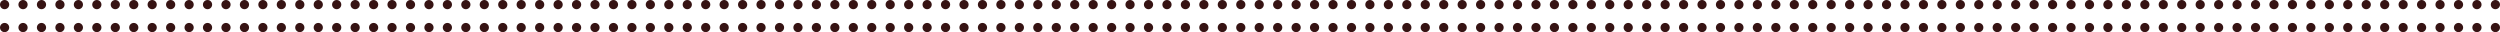 <?xml version="1.0" encoding="utf-8"?>
<!-- Generator: Adobe Illustrator 14.0.0, SVG Export Plug-In . SVG Version: 6.00 Build 43363)  -->
<!DOCTYPE svg PUBLIC "-//W3C//DTD SVG 1.1//EN" "http://www.w3.org/Graphics/SVG/1.1/DTD/svg11.dtd">
<svg version="1.1" id="Layer_1" xmlns="http://www.w3.org/2000/svg" xmlns:xlink="http://www.w3.org/1999/xlink" x="0px" y="0px"
	 width="542.94px" height="6.98px" viewBox="0 0 542.94 6.98" style="enable-background:new 0 0 542.94 6.98;" xml:space="preserve"
	>
<style type="text/css">
<![CDATA[
	.st0{fill:#361313; fill-opacity: 1; stroke-opacity: 1;}
]]>
</style>
<path class="st0" d="M540.94,1c0-0.55,0.449-1,1-1l0,0c0.55,0,1,0.45,1,1l0,0c0,0.55-0.45,1-1,1l0,0C541.39,2,540.94,1.55,540.94,1z
	 M536.93,1c0-0.55,0.45-1,1-1l0,0c0.551,0,1,0.45,1,1l0,0c0,0.55-0.449,1-1,1l0,0C537.38,2,536.93,1.55,536.93,1z M532.93,1
	c0-0.55,0.44-1,1-1l0,0c0.551,0,1,0.45,1,1l0,0c0,0.55-0.449,1-1,1l0,0C533.37,2,532.93,1.55,532.93,1z M528.92,1c0-0.55,0.45-1,1-1
	l0,0c0.55,0,1,0.45,1,1l0,0c0,0.55-0.45,1-1,1l0,0C529.37,2,528.92,1.55,528.92,1z M524.91,1c0-0.55,0.45-1,1-1l0,0
	c0.55,0,1,0.45,1,1l0,0c0,0.55-0.45,1-1,1l0,0C525.36,2,524.91,1.55,524.91,1z M520.91,1c0-0.55,0.439-1,0.99-1l0,0
	c0.56,0,1,0.45,1,1l0,0c0,0.55-0.44,1-1,1l0,0C521.35,2,520.91,1.55,520.91,1z M516.9,1c0-0.55,0.439-1,1-1l0,0c0.55,0,1,0.45,1,1
	l0,0c0,0.55-0.45,1-1,1l0,0C517.34,2,516.9,1.55,516.9,1z M512.89,1c0-0.55,0.45-1,1-1l0,0c0.551,0,1,0.45,1,1l0,0
	c0,0.55-0.449,1-1,1l0,0C513.34,2,512.89,1.55,512.89,1z M508.88,1c0-0.55,0.45-1,1-1l0,0c0.561,0,1,0.45,1,1l0,0
	c0,0.55-0.439,1-1,1l0,0C509.33,2,508.88,1.55,508.88,1z M504.88,1c0-0.55,0.44-1,1-1l0,0c0.55,0,1,0.45,1,1l0,0c0,0.55-0.45,1-1,1
	l0,0C505.32,2,504.88,1.55,504.88,1z M500.87,1c0-0.55,0.45-1,1-1l0,0c0.55,0,1,0.45,1,1l0,0c0,0.55-0.45,1-1,1l0,0
	C501.32,2,500.87,1.55,500.87,1z M496.86,1c0-0.55,0.449-1,1-1l0,0c0.56,0,1,0.45,1,1l0,0c0,0.55-0.44,1-1,1l0,0
	C497.31,2,496.86,1.55,496.86,1z M492.85,1c0-0.55,0.45-1,1.011-1l0,0c0.55,0,1,0.45,1,1l0,0c0,0.55-0.45,1-1,1l0,0
	C493.3,2,492.85,1.55,492.85,1z M488.85,1c0-0.55,0.45-1,1-1l0,0c0.551,0,1,0.45,1,1l0,0c0,0.55-0.449,1-1,1l0,0
	C489.3,2,488.85,1.55,488.85,1z M484.84,1c0-0.55,0.45-1,1-1l0,0c0.55,0,1,0.45,1,1l0,0c0,0.55-0.45,1-1,1l0,0
	C485.29,2,484.84,1.55,484.84,1z M480.84,1c0-0.55,0.44-1,1-1l0,0c0.55,0,0.99,0.45,0.99,1l0,0c0,0.55-0.44,1-0.99,1l0,0
	C481.28,2,480.84,1.55,480.84,1z M476.83,1c0-0.55,0.44-1,1-1l0,0c0.55,0,1,0.45,1,1l0,0c0,0.55-0.45,1-1,1l0,0
	C477.271,2,476.83,1.55,476.83,1z M472.82,1c0-0.55,0.45-1,1-1l0,0c0.55,0,1,0.45,1,1l0,0c0,0.55-0.45,1-1,1l0,0
	C473.271,2,472.82,1.55,472.82,1z M468.81,1c0-0.55,0.45-1,1-1l0,0c0.561,0,1,0.45,1,1l0,0c0,0.55-0.439,1-1,1l0,0
	C469.26,2,468.81,1.55,468.81,1z M464.81,1c0-0.55,0.44-1,1-1l0,0c0.551,0,1,0.45,1,1l0,0c0,0.55-0.449,1-1,1l0,0
	C465.25,2,464.81,1.55,464.81,1z M460.8,1c0-0.55,0.45-1,1-1l0,0c0.55,0,1,0.45,1,1l0,0c0,0.55-0.45,1-1,1l0,0
	C461.25,2,460.8,1.55,460.8,1z M456.79,1c0-0.55,0.45-1,1-1l0,0c0.56,0,1,0.45,1,1l0,0c0,0.55-0.44,1-1,1l0,0
	C457.24,2,456.79,1.55,456.79,1z M452.79,1c0-0.55,0.44-1,1-1l0,0c0.55,0,1,0.45,1,1l0,0c0,0.55-0.45,1-1,1l0,0
	C453.23,2,452.79,1.55,452.79,1z M448.78,1c0-0.55,0.45-1,1-1l0,0c0.55,0,1,0.45,1,1l0,0c0,0.55-0.45,1-1,1l0,0
	C449.23,2,448.78,1.55,448.78,1z M444.771,1c0-0.55,0.449-1,1-1l0,0c0.55,0,1,0.45,1,1l0,0c0,0.55-0.45,1-1,1l0,0
	C445.22,2,444.771,1.55,444.771,1z M440.76,1c0-0.55,0.45-1,1-1l0,0c0.561,0,1.011,0.45,1.011,1l0,0c0,0.55-0.45,1-1.011,1l0,0
	C441.21,2,440.76,1.55,440.76,1z M436.76,1c0-0.55,0.45-1,1-1l0,0c0.55,0,1,0.45,1,1l0,0c0,0.55-0.45,1-1,1l0,0
	C437.21,2,436.76,1.55,436.76,1z M432.75,1c0-0.55,0.45-1,1-1l0,0c0.55,0,1,0.45,1,1l0,0c0,0.55-0.45,1-1,1l0,0
	C433.2,2,432.75,1.55,432.75,1z M428.74,1c0-0.55,0.45-1,1-1l0,0c0.56,0,1,0.45,1,1l0,0c0,0.55-0.44,1-1,1l0,0
	C429.19,2,428.74,1.55,428.74,1z M424.74,1c0-0.55,0.439-1,1-1l0,0c0.55,0,1,0.45,1,1l0,0c0,0.55-0.45,1-1,1l0,0
	C425.18,2,424.74,1.55,424.74,1z M420.73,1c0-0.55,0.449-1,1-1l0,0c0.55,0,1,0.45,1,1l0,0c0,0.55-0.45,1-1,1l0,0
	C421.18,2,420.73,1.55,420.73,1z M416.72,1c0-0.55,0.45-1,1-1l0,0c0.561,0,1,0.45,1,1l0,0c0,0.55-0.439,1-1,1l0,0
	C417.17,2,416.72,1.55,416.72,1z M412.72,1c0-0.55,0.44-1,1-1l0,0c0.551,0,1,0.45,1,1l0,0c0,0.55-0.449,1-1,1l0,0
	C413.16,2,412.72,1.55,412.72,1z M408.71,1c0-0.55,0.45-1,1-1l0,0c0.55,0,1,0.45,1,1l0,0c0,0.55-0.45,1-1,1l0,0
	C409.16,2,408.71,1.55,408.71,1z M404.7,1c0-0.55,0.45-1,1-1l0,0c0.55,0,1,0.45,1,1l0,0c0,0.55-0.45,1-1,1l0,0
	C405.15,2,404.7,1.55,404.7,1z M400.69,1c0-0.55,0.449-1,1.01-1l0,0c0.55,0,1,0.45,1,1l0,0c0,0.55-0.45,1-1,1l0,0
	C401.14,2,400.69,1.55,400.69,1z M396.69,1c0-0.55,0.449-1,1-1l0,0c0.55,0,1,0.45,1,1l0,0c0,0.55-0.45,1-1,1l0,0
	C397.14,2,396.69,1.55,396.69,1z M392.68,1c0-0.55,0.45-1,1-1l0,0c0.551,0,1,0.45,1,1l0,0c0,0.55-0.449,1-1,1l0,0
	C393.13,2,392.68,1.55,392.68,1z M388.68,1c0-0.55,0.44-1,1-1l0,0c0.551,0,1,0.45,1,1l0,0c0,0.55-0.449,1-1,1l0,0
	C389.12,2,388.68,1.55,388.68,1z M384.67,1c0-0.55,0.44-1,1-1l0,0c0.55,0,1,0.45,1,1l0,0c0,0.55-0.45,1-1,1l0,0
	C385.11,2,384.67,1.55,384.67,1z M380.66,1c0-0.55,0.45-1,1-1l0,0c0.55,0,1,0.45,1,1l0,0c0,0.55-0.45,1-1,1l0,0
	C381.11,2,380.66,1.55,380.66,1z M376.65,1c0-0.55,0.449-1,1-1l0,0c0.56,0,1,0.45,1,1l0,0c0,0.55-0.44,1-1,1l0,0
	C377.1,2,376.65,1.55,376.65,1z M372.65,1c0-0.55,0.439-1,1-1l0,0c0.55,0,1,0.45,1,1l0,0c0,0.55-0.45,1-1,1l0,0
	C373.09,2,372.65,1.55,372.65,1z M368.64,1c0-0.55,0.45-1,1-1l0,0c0.551,0,1,0.45,1,1l0,0c0,0.55-0.449,1-1,1l0,0
	C369.09,2,368.64,1.55,368.64,1z M364.63,1c0-0.55,0.45-1,1-1l0,0c0.55,0,1,0.45,1,1l0,0c0,0.55-0.45,1-1,1l0,0
	C365.08,2,364.63,1.55,364.63,1z M360.63,1c0-0.55,0.44-1,1-1l0,0c0.55,0,1,0.45,1,1l0,0c0,0.55-0.45,1-1,1l0,0
	C361.07,2,360.63,1.55,360.63,1z M356.62,1c0-0.55,0.45-1,1-1l0,0c0.55,0,1,0.45,1,1l0,0c0,0.55-0.45,1-1,1l0,0
	C357.07,2,356.62,1.55,356.62,1z M352.61,1c0-0.55,0.449-1,1-1l0,0c0.55,0,1,0.45,1,1l0,0c0,0.55-0.45,1-1,1l0,0
	C353.06,2,352.61,1.55,352.61,1z M348.6,1c0-0.55,0.45-1,1-1l0,0c0.561,0,1,0.45,1,1l0,0c0,0.55-0.439,1-1,1l0,0
	C349.05,2,348.6,1.55,348.6,1z M344.6,1c0-0.55,0.44-1,1-1l0,0c0.551,0,1,0.45,1,1l0,0c0,0.55-0.449,1-1,1l0,0
	C345.04,2,344.6,1.55,344.6,1z M340.59,1c0-0.55,0.45-1,1-1l0,0c0.55,0,1,0.45,1,1l0,0c0,0.55-0.45,1-1,1l0,0
	C341.04,2,340.59,1.55,340.59,1z M336.58,1c0-0.55,0.45-1,1-1l0,0c0.56,0,1,0.45,1,1l0,0c0,0.55-0.44,1-1,1l0,0
	C337.03,2,336.58,1.55,336.58,1z M332.58,1c0-0.55,0.44-1,1-1l0,0c0.55,0,1,0.45,1,1l0,0c0,0.55-0.45,1-1,1l0,0
	C333.021,2,332.58,1.55,332.58,1z M328.57,1c0-0.55,0.45-1,1-1l0,0c0.55,0,1,0.45,1,1l0,0c0,0.55-0.45,1-1,1l0,0
	C329.021,2,328.57,1.55,328.57,1z M324.56,1c0-0.55,0.45-1,1-1l0,0c0.561,0,1,0.45,1,1l0,0c0,0.55-0.439,1-1,1l0,0
	C325.01,2,324.56,1.55,324.56,1z M320.55,1c0-0.55,0.45-1,1-1l0,0c0.561,0,1,0.45,1,1l0,0c0,0.55-0.439,1-1,1l0,0
	C321,2,320.55,1.55,320.55,1z M316.55,1c0-0.55,0.45-1,1-1l0,0c0.55,0,1,0.45,1,1l0,0c0,0.55-0.45,1-1,1l0,0
	C317,2,316.55,1.55,316.55,1z M312.54,1c0-0.55,0.45-1,1-1l0,0c0.55,0,1,0.45,1,1l0,0c0,0.55-0.45,1-1,1l0,0
	C312.99,2,312.54,1.55,312.54,1z M308.53,1c0-0.55,0.45-1,1-1l0,0c0.56,0,1.01,0.45,1.01,1l0,0c0,0.55-0.45,1-1.01,1l0,0
	C308.98,2,308.53,1.55,308.53,1z M304.53,1c0-0.55,0.439-1,1-1l0,0c0.55,0,1,0.45,1,1l0,0c0,0.55-0.45,1-1,1l0,0
	C304.97,2,304.53,1.55,304.53,1z M300.521,1c0-0.55,0.449-1,1-1l0,0c0.55,0,1,0.45,1,1l0,0c0,0.55-0.45,1-1,1l0,0
	C300.97,2,300.521,1.55,300.521,1z M296.51,1c0-0.55,0.45-1,1-1l0,0c0.561,0,1,0.45,1,1l0,0c0,0.55-0.439,1-1,1l0,0
	C296.96,2,296.51,1.55,296.51,1z M292.51,1c0-0.55,0.44-1,1-1l0,0c0.55,0,1,0.45,1,1l0,0c0,0.55-0.45,1-1,1l0,0
	C292.95,2,292.51,1.55,292.51,1z M288.5,1c0-0.55,0.45-1,1-1l0,0c0.55,0,1,0.45,1,1l0,0c0,0.55-0.45,1-1,1l0,0
	C288.95,2,288.5,1.55,288.5,1z M284.49,1c0-0.55,0.45-1,1-1l0,0c0.56,0,1,0.45,1,1l0,0c0,0.55-0.44,1-1,1l0,0
	C284.94,2,284.49,1.55,284.49,1z M280.49,1c0-0.55,0.439-1,1-1l0,0c0.55,0,1,0.45,1,1l0,0c0,0.55-0.45,1-1,1l0,0
	C280.93,2,280.49,1.55,280.49,1z M276.48,1c0-0.55,0.449-1,1-1l0,0c0.55,0,1,0.45,1,1l0,0c0,0.55-0.45,1-1,1l0,0
	C276.93,2,276.48,1.55,276.48,1z M272.47,1c0-0.55,0.45-1,1-1l0,0c0.551,0,1,0.45,1,1l0,0c0,0.55-0.449,1-1,1l0,0
	C272.92,2,272.47,1.55,272.47,1z M268.47,1c0-0.55,0.44-1,1-1l0,0c0.55,0,1,0.45,1,1l0,0c0,0.55-0.45,1-1,1l0,0
	C268.91,2,268.47,1.55,268.47,1z M264.46,1c0-0.55,0.45-1,1-1l0,0c0.55,0,1,0.45,1,1l0,0c0,0.55-0.45,1-1,1l0,0
	C264.91,2,264.46,1.55,264.46,1z M260.45,1c0-0.55,0.45-1,1-1l0,0c0.55,0,1,0.45,1,1l0,0c0,0.55-0.45,1-1,1l0,0
	C260.9,2,260.45,1.55,260.45,1z M256.44,1c0-0.55,0.45-1,1.01-1l0,0c0.55,0,1,0.45,1,1l0,0c0,0.55-0.45,1-1,1l0,0
	C256.89,2,256.44,1.55,256.44,1z M252.44,1c0-0.55,0.44-1,1-1l0,0c0.55,0,1,0.45,1,1l0,0c0,0.55-0.45,1-1,1l0,0
	C252.88,2,252.44,1.55,252.44,1z M248.43,1c0-0.55,0.45-1,1-1l0,0c0.55,0,1,0.45,1,1l0,0c0,0.55-0.45,1-1,1l0,0
	C248.88,2,248.43,1.55,248.43,1z M244.42,1c0-0.55,0.45-1,1-1l0,0c0.56,0,1,0.45,1,1l0,0c0,0.55-0.44,1-1,1l0,0
	C244.87,2,244.42,1.55,244.42,1z M240.42,1c0-0.55,0.44-1,1-1l0,0c0.55,0,1,0.45,1,1l0,0c0,0.55-0.45,1-1,1l0,0
	C240.86,2,240.42,1.55,240.42,1z M236.41,1c0-0.55,0.45-1,1-1l0,0c0.55,0,1,0.45,1,1l0,0c0,0.55-0.45,1-1,1l0,0
	C236.86,2,236.41,1.55,236.41,1z M232.4,1c0-0.55,0.45-1,1-1l0,0c0.56,0,1,0.45,1,1l0,0c0,0.55-0.44,1-1,1l0,0
	C232.85,2,232.4,1.55,232.4,1z M228.4,1c0-0.55,0.44-1,1-1l0,0c0.55,0,1,0.45,1,1l0,0c0,0.55-0.45,1-1,1l0,0
	C228.84,2,228.4,1.55,228.4,1z M224.39,1c0-0.55,0.45-1,1-1l0,0c0.55,0,1,0.45,1,1l0,0c0,0.55-0.45,1-1,1l0,0
	C224.84,2,224.39,1.55,224.39,1z M220.38,1c0-0.55,0.45-1,1-1l0,0c0.55,0,1,0.45,1,1l0,0c0,0.55-0.45,1-1,1l0,0
	C220.83,2,220.38,1.55,220.38,1z M216.37,1c0-0.55,0.45-1,1-1l0,0c0.56,0,1.01,0.45,1.01,1l0,0c0,0.55-0.45,1-1.01,1l0,0
	C216.82,2,216.37,1.55,216.37,1z M212.37,1c0-0.55,0.44-1,1-1l0,0c0.55,0,1,0.45,1,1l0,0c0,0.55-0.45,1-1,1l0,0
	C212.81,2,212.37,1.55,212.37,1z M208.36,1c0-0.55,0.45-1,1-1l0,0c0.55,0,1,0.45,1,1l0,0c0,0.55-0.45,1-1,1l0,0
	C208.81,2,208.36,1.55,208.36,1z M204.35,1c0-0.55,0.45-1,1-1l0,0c0.56,0,1,0.45,1,1l0,0c0,0.55-0.44,1-1,1l0,0
	C204.8,2,204.35,1.55,204.35,1z M200.35,1c0-0.55,0.44-1,1-1l0,0c0.55,0,1,0.45,1,1l0,0c0,0.55-0.45,1-1,1l0,0
	C200.79,2,200.35,1.55,200.35,1z M196.34,1c0-0.55,0.45-1,1-1l0,0c0.55,0,1,0.45,1,1l0,0c0,0.55-0.45,1-1,1l0,0
	C196.79,2,196.34,1.55,196.34,1z M192.33,1c0-0.55,0.45-1,1-1l0,0c0.56,0,1,0.45,1,1l0,0c0,0.55-0.44,1-1,1l0,0
	C192.78,2,192.33,1.55,192.33,1z M188.33,1c0-0.55,0.44-1,1-1l0,0c0.55,0,0.99,0.45,0.99,1l0,0c0,0.55-0.44,1-0.99,1l0,0
	C188.77,2,188.33,1.55,188.33,1z M184.32,1c0-0.55,0.45-1,1-1l0,0c0.55,0,1,0.45,1,1l0,0c0,0.55-0.45,1-1,1l0,0
	C184.77,2,184.32,1.55,184.32,1z M180.31,1c0-0.55,0.45-1,1-1l0,0c0.56,0,1,0.45,1,1l0,0c0,0.55-0.44,1-1,1l0,0
	C180.76,2,180.31,1.55,180.31,1z M176.3,1c0-0.55,0.45-1,1-1l0,0c0.56,0,1,0.45,1,1l0,0c0,0.55-0.44,1-1,1l0,0
	C176.75,2,176.3,1.55,176.3,1z M172.3,1c0-0.55,0.44-1,1-1l0,0c0.55,0,1,0.45,1,1l0,0c0,0.55-0.45,1-1,1l0,0
	C172.74,2,172.3,1.55,172.3,1z M168.29,1c0-0.55,0.45-1,1-1l0,0c0.55,0,1,0.45,1,1l0,0c0,0.55-0.45,1-1,1l0,0
	C168.74,2,168.29,1.55,168.29,1z M164.28,1c0-0.55,0.45-1,1-1l0,0c0.56,0,1,0.45,1,1l0,0c0,0.55-0.44,1-1,1l0,0
	C164.73,2,164.28,1.55,164.28,1z M160.28,1c0-0.55,0.44-1,1-1l0,0c0.55,0,1,0.45,1,1l0,0c0,0.55-0.45,1-1,1l0,0
	C160.72,2,160.28,1.55,160.28,1z M156.27,1c0-0.55,0.45-1,1-1l0,0c0.55,0,1,0.45,1,1l0,0c0,0.55-0.45,1-1,1l0,0
	C156.72,2,156.27,1.55,156.27,1z M152.26,1c0-0.55,0.45-1,1-1l0,0c0.55,0,1,0.45,1,1l0,0c0,0.55-0.45,1-1,1l0,0
	C152.71,2,152.26,1.55,152.26,1z M148.26,1c0-0.55,0.44-1,1-1l0,0c0.55,0,1,0.45,1,1l0,0c0,0.55-0.45,1-1,1l0,0
	C148.7,2,148.26,1.55,148.26,1z M144.25,1c0-0.55,0.45-1,1-1l0,0c0.55,0,1,0.45,1,1l0,0c0,0.55-0.45,1-1,1l0,0
	C144.7,2,144.25,1.55,144.25,1z M140.24,1c0-0.55,0.45-1,1-1l0,0c0.55,0,1,0.45,1,1l0,0c0,0.55-0.45,1-1,1l0,0
	C140.69,2,140.24,1.55,140.24,1z M136.24,1c0-0.55,0.44-1,0.99-1l0,0c0.56,0,1.01,0.45,1.01,1l0,0c0,0.55-0.45,1-1.01,1l0,0
	C136.68,2,136.24,1.55,136.24,1z M132.23,1c0-0.55,0.44-1,1-1l0,0c0.55,0,1,0.45,1,1l0,0c0,0.55-0.45,1-1,1l0,0
	C132.67,2,132.23,1.55,132.23,1z M128.22,1c0-0.55,0.45-1,1-1l0,0c0.55,0,1,0.45,1,1l0,0c0,0.55-0.45,1-1,1l0,0
	C128.67,2,128.22,1.55,128.22,1z M124.21,1c0-0.55,0.45-1,1-1l0,0c0.56,0,1.01,0.45,1.01,1l0,0c0,0.55-0.45,1-1.01,1l0,0
	C124.66,2,124.21,1.55,124.21,1z M120.21,1c0-0.55,0.44-1,1-1l0,0c0.55,0,1,0.45,1,1l0,0c0,0.55-0.45,1-1,1l0,0
	C120.65,2,120.21,1.55,120.21,1z M116.2,1c0-0.55,0.45-1,1-1l0,0c0.55,0,1,0.45,1,1l0,0c0,0.55-0.45,1-1,1l0,0
	C116.65,2,116.2,1.55,116.2,1z M112.19,1c0-0.55,0.45-1,1-1l0,0c0.55,0,1,0.45,1,1l0,0c0,0.55-0.45,1-1,1l0,0
	C112.64,2,112.19,1.55,112.19,1z M108.19,1c0-0.55,0.44-1,1-1l0,0c0.55,0,1,0.45,1,1l0,0c0,0.55-0.45,1-1,1l0,0
	C108.63,2,108.19,1.55,108.19,1z M104.18,1c0-0.55,0.45-1,1-1l0,0c0.55,0,1,0.45,1,1l0,0c0,0.55-0.45,1-1,1l0,0
	C104.63,2,104.18,1.55,104.18,1z M100.17,1c0-0.55,0.45-1,1-1l0,0c0.55,0,1,0.45,1,1l0,0c0,0.55-0.45,1-1,1l0,0
	C100.62,2,100.17,1.55,100.17,1z M96.16,1c0-0.55,0.45-1,1-1l0,0c0.56,0,1,0.45,1,1l0,0c0,0.55-0.44,1-1,1l0,0
	C96.61,2,96.16,1.55,96.16,1z M92.16,1c0-0.55,0.45-1,1-1l0,0c0.55,0,1,0.45,1,1l0,0c0,0.55-0.45,1-1,1l0,0
	C92.61,2,92.16,1.55,92.16,1z M88.15,1c0-0.55,0.45-1,1-1l0,0c0.55,0,1,0.45,1,1l0,0c0,0.55-0.45,1-1,1l0,0
	C88.6,2,88.15,1.55,88.15,1z M84.14,1c0-0.55,0.45-1,1-1l0,0c0.56,0,1,0.45,1,1l0,0c0,0.55-0.44,1-1,1l0,0
	C84.59,2,84.14,1.55,84.14,1z M80.14,1c0-0.55,0.44-1,1-1l0,0c0.55,0,1,0.45,1,1l0,0c0,0.55-0.45,1-1,1l0,0
	C80.58,2,80.14,1.55,80.14,1z M76.13,1c0-0.55,0.45-1,1-1l0,0c0.55,0,1,0.45,1,1l0,0c0,0.55-0.45,1-1,1l0,0
	C76.58,2,76.13,1.55,76.13,1z M72.12,1c0-0.55,0.45-1,1-1l0,0c0.56,0,1,0.45,1,1l0,0c0,0.55-0.44,1-1,1l0,0
	C72.57,2,72.12,1.55,72.12,1z M68.12,1c0-0.55,0.44-1,1-1l0,0c0.55,0,1,0.45,1,1l0,0c0,0.55-0.45,1-1,1l0,0
	C68.56,2,68.12,1.55,68.12,1z M64.11,1c0-0.55,0.45-1,1-1l0,0c0.55,0,1,0.45,1,1l0,0c0,0.55-0.45,1-1,1l0,0
	C64.56,2,64.11,1.55,64.11,1z M60.1,1c0-0.55,0.45-1,1-1l0,0c0.55,0,1,0.45,1,1l0,0c0,0.55-0.45,1-1,1l0,0C60.55,2,60.1,1.55,60.1,1
	z M56.1,1c0-0.55,0.44-1,0.99-1l0,0c0.56,0,1,0.45,1,1l0,0c0,0.55-0.44,1-1,1l0,0C56.54,2,56.1,1.55,56.1,1z M52.09,1
	c0-0.55,0.45-1,1-1l0,0c0.55,0,1,0.45,1,1l0,0c0,0.55-0.45,1-1,1l0,0C52.54,2,52.09,1.55,52.09,1z M48.08,1c0-0.55,0.45-1,1-1l0,0
	c0.55,0,1,0.45,1,1l0,0c0,0.55-0.45,1-1,1l0,0C48.53,2,48.08,1.55,48.08,1z M44.07,1c0-0.55,0.45-1,1-1l0,0c0.56,0,1,0.45,1,1l0,0
	c0,0.55-0.44,1-1,1l0,0C44.52,2,44.07,1.55,44.07,1z M40.07,1c0-0.55,0.44-1,1-1l0,0c0.55,0,1,0.45,1,1l0,0c0,0.55-0.45,1-1,1l0,0
	C40.51,2,40.07,1.55,40.07,1z M36.06,1c0-0.55,0.45-1,1-1l0,0c0.55,0,1,0.45,1,1l0,0c0,0.55-0.45,1-1,1l0,0
	C36.51,2,36.06,1.55,36.06,1z M32.05,1c0-0.55,0.45-1,1-1l0,0c0.55,0,1,0.45,1,1l0,0c0,0.55-0.45,1-1,1l0,0
	C32.5,2,32.05,1.55,32.05,1z M28.05,1c0-0.55,0.44-1,1-1l0,0c0.55,0,1,0.45,1,1l0,0c0,0.55-0.45,1-1,1l0,0
	C28.49,2,28.05,1.55,28.05,1z M24.04,1c0-0.55,0.45-1,1-1l0,0c0.55,0,1,0.45,1,1l0,0c0,0.55-0.45,1-1,1l0,0
	C24.49,2,24.04,1.55,24.04,1z M20.03,1c0-0.55,0.45-1,1-1l0,0c0.55,0,1,0.45,1,1l0,0c0,0.55-0.45,1-1,1l0,0
	C20.48,2,20.03,1.55,20.03,1z M16.03,1c0-0.55,0.44-1,1-1l0,0c0.55,0,0.99,0.45,0.99,1l0,0c0,0.55-0.44,1-0.99,1l0,0
	C16.47,2,16.03,1.55,16.03,1z M12.02,1c0-0.55,0.45-1,1-1l0,0c0.55,0,1,0.45,1,1l0,0c0,0.55-0.45,1-1,1l0,0
	C12.47,2,12.02,1.55,12.02,1z M8.01,1c0-0.55,0.45-1,1-1l0,0c0.55,0,1,0.45,1,1l0,0c0,0.55-0.45,1-1,1l0,0C8.46,2,8.01,1.55,8.01,1z
	 M4,1c0-0.55,0.45-1,1-1l0,0c0.56,0,1,0.45,1,1l0,0c0,0.55-0.44,1-1,1l0,0C4.45,2,4,1.55,4,1z M0,1c0-0.55,0.44-1,1-1l0,0
	c0.55,0,1,0.45,1,1l0,0c0,0.55-0.45,1-1,1l0,0C0.44,2,0,1.55,0,1z"/>
<path class="st0" d="M540.94,5.98c0-0.551,0.449-1,1-1l0,0c0.55,0,1,0.449,1,1l0,0c0,0.55-0.45,1-1,1l0,0
	C541.39,6.98,540.94,6.53,540.94,5.98z M536.93,5.98c0-0.551,0.45-1,1-1l0,0c0.551,0,1,0.449,1,1l0,0c0,0.55-0.449,1-1,1l0,0
	C537.38,6.98,536.93,6.53,536.93,5.98z M532.93,5.98c0-0.551,0.44-1,1-1l0,0c0.551,0,1,0.449,1,1l0,0c0,0.55-0.449,1-1,1l0,0
	C533.37,6.98,532.93,6.53,532.93,5.98z M528.92,5.98c0-0.551,0.45-1,1-1l0,0c0.55,0,1,0.449,1,1l0,0c0,0.55-0.45,1-1,1l0,0
	C529.37,6.98,528.92,6.53,528.92,5.98z M524.91,5.98c0-0.551,0.45-1,1-1l0,0c0.55,0,1,0.449,1,1l0,0c0,0.55-0.45,1-1,1l0,0
	C525.36,6.98,524.91,6.53,524.91,5.98z M520.91,5.98c0-0.551,0.439-1,0.99-1l0,0c0.56,0,1,0.449,1,1l0,0c0,0.55-0.44,1-1,1l0,0
	C521.35,6.98,520.91,6.53,520.91,5.98z M516.9,5.98c0-0.551,0.439-1,1-1l0,0c0.55,0,1,0.449,1,1l0,0c0,0.55-0.45,1-1,1l0,0
	C517.34,6.98,516.9,6.53,516.9,5.98z M512.89,5.98c0-0.551,0.45-1,1-1l0,0c0.551,0,1,0.449,1,1l0,0c0,0.55-0.449,1-1,1l0,0
	C513.34,6.98,512.89,6.53,512.89,5.98z M508.88,5.98c0-0.551,0.45-1,1-1l0,0c0.561,0,1,0.449,1,1l0,0c0,0.55-0.439,1-1,1l0,0
	C509.33,6.98,508.88,6.53,508.88,5.98z M504.88,5.98c0-0.551,0.44-1,1-1l0,0c0.55,0,1,0.449,1,1l0,0c0,0.55-0.45,1-1,1l0,0
	C505.32,6.98,504.88,6.53,504.88,5.98z M500.87,5.98c0-0.551,0.45-1,1-1l0,0c0.55,0,1,0.449,1,1l0,0c0,0.55-0.45,1-1,1l0,0
	C501.32,6.98,500.87,6.53,500.87,5.98z M496.86,5.98c0-0.551,0.449-1,1-1l0,0c0.56,0,1,0.449,1,1l0,0c0,0.55-0.44,1-1,1l0,0
	C497.31,6.98,496.86,6.53,496.86,5.98z M492.85,5.98c0-0.551,0.45-1,1.011-1l0,0c0.55,0,1,0.449,1,1l0,0c0,0.55-0.45,1-1,1l0,0
	C493.3,6.98,492.85,6.53,492.85,5.98z M488.85,5.98c0-0.551,0.45-1,1-1l0,0c0.551,0,1,0.449,1,1l0,0c0,0.55-0.449,1-1,1l0,0
	C489.3,6.98,488.85,6.53,488.85,5.98z M484.84,5.98c0-0.551,0.45-1,1-1l0,0c0.55,0,1,0.449,1,1l0,0c0,0.55-0.45,1-1,1l0,0
	C485.29,6.98,484.84,6.53,484.84,5.98z M480.84,5.98c0-0.551,0.44-1,1-1l0,0c0.55,0,0.99,0.449,0.99,1l0,0c0,0.55-0.44,1-0.99,1l0,0
	C481.28,6.98,480.84,6.53,480.84,5.98z M476.83,5.98c0-0.551,0.44-1,1-1l0,0c0.55,0,1,0.449,1,1l0,0c0,0.55-0.45,1-1,1l0,0
	C477.271,6.98,476.83,6.53,476.83,5.98z M472.82,5.98c0-0.551,0.45-1,1-1l0,0c0.55,0,1,0.449,1,1l0,0c0,0.55-0.45,1-1,1l0,0
	C473.271,6.98,472.82,6.53,472.82,5.98z M468.81,5.98c0-0.551,0.45-1,1-1l0,0c0.561,0,1,0.449,1,1l0,0c0,0.55-0.439,1-1,1l0,0
	C469.26,6.98,468.81,6.53,468.81,5.98z M464.81,5.98c0-0.551,0.44-1,1-1l0,0c0.551,0,1,0.449,1,1l0,0c0,0.55-0.449,1-1,1l0,0
	C465.25,6.98,464.81,6.53,464.81,5.98z M460.8,5.98c0-0.551,0.45-1,1-1l0,0c0.55,0,1,0.449,1,1l0,0c0,0.55-0.45,1-1,1l0,0
	C461.25,6.98,460.8,6.53,460.8,5.98z M456.79,5.98c0-0.551,0.45-1,1-1l0,0c0.56,0,1,0.449,1,1l0,0c0,0.55-0.44,1-1,1l0,0
	C457.24,6.98,456.79,6.53,456.79,5.98z M452.79,5.98c0-0.551,0.44-1,1-1l0,0c0.55,0,1,0.449,1,1l0,0c0,0.55-0.45,1-1,1l0,0
	C453.23,6.98,452.79,6.53,452.79,5.98z M448.78,5.98c0-0.551,0.45-1,1-1l0,0c0.55,0,1,0.449,1,1l0,0c0,0.55-0.45,1-1,1l0,0
	C449.23,6.98,448.78,6.53,448.78,5.98z M444.771,5.98c0-0.551,0.449-1,1-1l0,0c0.55,0,1,0.449,1,1l0,0c0,0.55-0.45,1-1,1l0,0
	C445.22,6.98,444.771,6.53,444.771,5.98z M440.76,5.98c0-0.551,0.45-1,1-1l0,0c0.561,0,1.011,0.449,1.011,1l0,0
	c0,0.55-0.45,1-1.011,1l0,0C441.21,6.98,440.76,6.53,440.76,5.98z M436.76,5.98c0-0.551,0.45-1,1-1l0,0c0.55,0,1,0.449,1,1l0,0
	c0,0.55-0.45,1-1,1l0,0C437.21,6.98,436.76,6.53,436.76,5.98z M432.75,5.98c0-0.551,0.45-1,1-1l0,0c0.55,0,1,0.449,1,1l0,0
	c0,0.55-0.45,1-1,1l0,0C433.2,6.98,432.75,6.53,432.75,5.98z M428.74,5.98c0-0.551,0.45-1,1-1l0,0c0.56,0,1,0.449,1,1l0,0
	c0,0.55-0.44,1-1,1l0,0C429.19,6.98,428.74,6.53,428.74,5.98z M424.74,5.98c0-0.551,0.439-1,1-1l0,0c0.55,0,1,0.449,1,1l0,0
	c0,0.55-0.45,1-1,1l0,0C425.18,6.98,424.74,6.53,424.74,5.98z M420.73,5.98c0-0.551,0.449-1,1-1l0,0c0.55,0,1,0.449,1,1l0,0
	c0,0.55-0.45,1-1,1l0,0C421.18,6.98,420.73,6.53,420.73,5.98z M416.72,5.98c0-0.551,0.45-1,1-1l0,0c0.561,0,1,0.449,1,1l0,0
	c0,0.55-0.439,1-1,1l0,0C417.17,6.98,416.72,6.53,416.72,5.98z M412.72,5.98c0-0.551,0.44-1,1-1l0,0c0.551,0,1,0.449,1,1l0,0
	c0,0.55-0.449,1-1,1l0,0C413.16,6.98,412.72,6.53,412.72,5.98z M408.71,5.98c0-0.551,0.45-1,1-1l0,0c0.55,0,1,0.449,1,1l0,0
	c0,0.55-0.45,1-1,1l0,0C409.16,6.98,408.71,6.53,408.71,5.98z M404.7,5.98c0-0.551,0.45-1,1-1l0,0c0.55,0,1,0.449,1,1l0,0
	c0,0.55-0.45,1-1,1l0,0C405.15,6.98,404.7,6.53,404.7,5.98z M400.69,5.98c0-0.551,0.449-1,1.01-1l0,0c0.55,0,1,0.449,1,1l0,0
	c0,0.55-0.45,1-1,1l0,0C401.14,6.98,400.69,6.53,400.69,5.98z M396.69,5.98c0-0.551,0.449-1,1-1l0,0c0.55,0,1,0.449,1,1l0,0
	c0,0.55-0.45,1-1,1l0,0C397.14,6.98,396.69,6.53,396.69,5.98z M392.68,5.98c0-0.551,0.45-1,1-1l0,0c0.551,0,1,0.449,1,1l0,0
	c0,0.55-0.449,1-1,1l0,0C393.13,6.98,392.68,6.53,392.68,5.98z M388.68,5.98c0-0.551,0.44-1,1-1l0,0c0.551,0,1,0.449,1,1l0,0
	c0,0.55-0.449,1-1,1l0,0C389.12,6.98,388.68,6.53,388.68,5.98z M384.67,5.98c0-0.551,0.44-1,1-1l0,0c0.55,0,1,0.449,1,1l0,0
	c0,0.55-0.45,1-1,1l0,0C385.11,6.98,384.67,6.53,384.67,5.98z M380.66,5.98c0-0.551,0.45-1,1-1l0,0c0.55,0,1,0.449,1,1l0,0
	c0,0.55-0.45,1-1,1l0,0C381.11,6.98,380.66,6.53,380.66,5.98z M376.65,5.98c0-0.551,0.449-1,1-1l0,0c0.56,0,1,0.449,1,1l0,0
	c0,0.55-0.44,1-1,1l0,0C377.1,6.98,376.65,6.53,376.65,5.98z M372.65,5.98c0-0.551,0.439-1,1-1l0,0c0.55,0,1,0.449,1,1l0,0
	c0,0.55-0.45,1-1,1l0,0C373.09,6.98,372.65,6.53,372.65,5.98z M368.64,5.98c0-0.551,0.45-1,1-1l0,0c0.551,0,1,0.449,1,1l0,0
	c0,0.55-0.449,1-1,1l0,0C369.09,6.98,368.64,6.53,368.64,5.98z M364.63,5.98c0-0.551,0.45-1,1-1l0,0c0.55,0,1,0.449,1,1l0,0
	c0,0.55-0.45,1-1,1l0,0C365.08,6.98,364.63,6.53,364.63,5.98z M360.63,5.98c0-0.551,0.44-1,1-1l0,0c0.55,0,1,0.449,1,1l0,0
	c0,0.55-0.45,1-1,1l0,0C361.07,6.98,360.63,6.53,360.63,5.98z M356.62,5.98c0-0.551,0.45-1,1-1l0,0c0.55,0,1,0.449,1,1l0,0
	c0,0.55-0.45,1-1,1l0,0C357.07,6.98,356.62,6.53,356.62,5.98z M352.61,5.98c0-0.551,0.449-1,1-1l0,0c0.55,0,1,0.449,1,1l0,0
	c0,0.55-0.45,1-1,1l0,0C353.06,6.98,352.61,6.53,352.61,5.98z M348.6,5.98c0-0.551,0.45-1,1-1l0,0c0.561,0,1,0.449,1,1l0,0
	c0,0.55-0.439,1-1,1l0,0C349.05,6.98,348.6,6.53,348.6,5.98z M344.6,5.98c0-0.551,0.44-1,1-1l0,0c0.551,0,1,0.449,1,1l0,0
	c0,0.55-0.449,1-1,1l0,0C345.04,6.98,344.6,6.53,344.6,5.98z M340.59,5.98c0-0.551,0.45-1,1-1l0,0c0.55,0,1,0.449,1,1l0,0
	c0,0.55-0.45,1-1,1l0,0C341.04,6.98,340.59,6.53,340.59,5.98z M336.58,5.98c0-0.551,0.45-1,1-1l0,0c0.56,0,1,0.449,1,1l0,0
	c0,0.55-0.44,1-1,1l0,0C337.03,6.98,336.58,6.53,336.58,5.98z M332.58,5.98c0-0.551,0.44-1,1-1l0,0c0.55,0,1,0.449,1,1l0,0
	c0,0.55-0.45,1-1,1l0,0C333.021,6.98,332.58,6.53,332.58,5.98z M328.57,5.98c0-0.551,0.45-1,1-1l0,0c0.55,0,1,0.449,1,1l0,0
	c0,0.55-0.45,1-1,1l0,0C329.021,6.98,328.57,6.53,328.57,5.98z M324.56,5.98c0-0.551,0.45-1,1-1l0,0c0.561,0,1,0.449,1,1l0,0
	c0,0.55-0.439,1-1,1l0,0C325.01,6.98,324.56,6.53,324.56,5.98z M320.55,5.98c0-0.551,0.45-1,1-1l0,0c0.561,0,1,0.449,1,1l0,0
	c0,0.55-0.439,1-1,1l0,0C321,6.98,320.55,6.53,320.55,5.98z M316.55,5.98c0-0.551,0.45-1,1-1l0,0c0.55,0,1,0.449,1,1l0,0
	c0,0.55-0.45,1-1,1l0,0C317,6.98,316.55,6.53,316.55,5.98z M312.54,5.98c0-0.551,0.45-1,1-1l0,0c0.55,0,1,0.449,1,1l0,0
	c0,0.55-0.45,1-1,1l0,0C312.99,6.98,312.54,6.53,312.54,5.98z M308.53,5.98c0-0.551,0.45-1,1-1l0,0c0.56,0,1.01,0.449,1.01,1l0,0
	c0,0.55-0.45,1-1.01,1l0,0C308.98,6.98,308.53,6.53,308.53,5.98z M304.53,5.98c0-0.551,0.439-1,1-1l0,0c0.55,0,1,0.449,1,1l0,0
	c0,0.55-0.45,1-1,1l0,0C304.97,6.98,304.53,6.53,304.53,5.98z M300.521,5.98c0-0.551,0.449-1,1-1l0,0c0.55,0,1,0.449,1,1l0,0
	c0,0.55-0.45,1-1,1l0,0C300.97,6.98,300.521,6.53,300.521,5.98z M296.51,5.98c0-0.551,0.45-1,1-1l0,0c0.561,0,1,0.449,1,1l0,0
	c0,0.55-0.439,1-1,1l0,0C296.96,6.98,296.51,6.53,296.51,5.98z M292.51,5.98c0-0.551,0.44-1,1-1l0,0c0.55,0,1,0.449,1,1l0,0
	c0,0.55-0.45,1-1,1l0,0C292.95,6.98,292.51,6.53,292.51,5.98z M288.5,5.98c0-0.551,0.45-1,1-1l0,0c0.55,0,1,0.449,1,1l0,0
	c0,0.55-0.45,1-1,1l0,0C288.95,6.98,288.5,6.53,288.5,5.98z M284.49,5.98c0-0.551,0.45-1,1-1l0,0c0.56,0,1,0.449,1,1l0,0
	c0,0.55-0.44,1-1,1l0,0C284.94,6.98,284.49,6.53,284.49,5.98z M280.49,5.98c0-0.551,0.439-1,1-1l0,0c0.55,0,1,0.449,1,1l0,0
	c0,0.55-0.45,1-1,1l0,0C280.93,6.98,280.49,6.53,280.49,5.98z M276.48,5.98c0-0.551,0.449-1,1-1l0,0c0.55,0,1,0.449,1,1l0,0
	c0,0.55-0.45,1-1,1l0,0C276.93,6.98,276.48,6.53,276.48,5.98z M272.47,5.98c0-0.551,0.45-1,1-1l0,0c0.551,0,1,0.449,1,1l0,0
	c0,0.55-0.449,1-1,1l0,0C272.92,6.98,272.47,6.53,272.47,5.98z M268.47,5.98c0-0.551,0.44-1,1-1l0,0c0.55,0,1,0.449,1,1l0,0
	c0,0.55-0.45,1-1,1l0,0C268.91,6.98,268.47,6.53,268.47,5.98z M264.46,5.98c0-0.551,0.45-1,1-1l0,0c0.55,0,1,0.449,1,1l0,0
	c0,0.55-0.45,1-1,1l0,0C264.91,6.98,264.46,6.53,264.46,5.98z M260.45,5.98c0-0.551,0.45-1,1-1l0,0c0.55,0,1,0.449,1,1l0,0
	c0,0.55-0.45,1-1,1l0,0C260.9,6.98,260.45,6.53,260.45,5.98z M256.44,5.98c0-0.551,0.45-1,1.01-1l0,0c0.55,0,1,0.449,1,1l0,0
	c0,0.55-0.45,1-1,1l0,0C256.89,6.98,256.44,6.53,256.44,5.98z M252.44,5.98c0-0.551,0.44-1,1-1l0,0c0.55,0,1,0.449,1,1l0,0
	c0,0.55-0.45,1-1,1l0,0C252.88,6.98,252.44,6.53,252.44,5.98z M248.43,5.98c0-0.551,0.45-1,1-1l0,0c0.55,0,1,0.449,1,1l0,0
	c0,0.55-0.45,1-1,1l0,0C248.88,6.98,248.43,6.53,248.43,5.98z M244.42,5.98c0-0.551,0.45-1,1-1l0,0c0.56,0,1,0.449,1,1l0,0
	c0,0.55-0.44,1-1,1l0,0C244.87,6.98,244.42,6.53,244.42,5.98z M240.42,5.98c0-0.551,0.44-1,1-1l0,0c0.55,0,1,0.449,1,1l0,0
	c0,0.55-0.45,1-1,1l0,0C240.86,6.98,240.42,6.53,240.42,5.98z M236.41,5.98c0-0.551,0.45-1,1-1l0,0c0.55,0,1,0.449,1,1l0,0
	c0,0.55-0.45,1-1,1l0,0C236.86,6.98,236.41,6.53,236.41,5.98z M232.4,5.98c0-0.551,0.45-1,1-1l0,0c0.56,0,1,0.449,1,1l0,0
	c0,0.55-0.44,1-1,1l0,0C232.85,6.98,232.4,6.53,232.4,5.98z M228.4,5.98c0-0.551,0.44-1,1-1l0,0c0.55,0,1,0.449,1,1l0,0
	c0,0.55-0.45,1-1,1l0,0C228.84,6.98,228.4,6.53,228.4,5.98z M224.39,5.98c0-0.551,0.45-1,1-1l0,0c0.55,0,1,0.449,1,1l0,0
	c0,0.55-0.45,1-1,1l0,0C224.84,6.98,224.39,6.53,224.39,5.98z M220.38,5.98c0-0.551,0.45-1,1-1l0,0c0.55,0,1,0.449,1,1l0,0
	c0,0.55-0.45,1-1,1l0,0C220.83,6.98,220.38,6.53,220.38,5.98z M216.37,5.98c0-0.551,0.45-1,1-1l0,0c0.56,0,1.01,0.449,1.01,1l0,0
	c0,0.55-0.45,1-1.01,1l0,0C216.82,6.98,216.37,6.53,216.37,5.98z M212.37,5.98c0-0.551,0.44-1,1-1l0,0c0.55,0,1,0.449,1,1l0,0
	c0,0.55-0.45,1-1,1l0,0C212.81,6.98,212.37,6.53,212.37,5.98z M208.36,5.98c0-0.551,0.45-1,1-1l0,0c0.55,0,1,0.449,1,1l0,0
	c0,0.55-0.45,1-1,1l0,0C208.81,6.98,208.36,6.53,208.36,5.98z M204.35,5.98c0-0.551,0.45-1,1-1l0,0c0.56,0,1,0.449,1,1l0,0
	c0,0.55-0.44,1-1,1l0,0C204.8,6.98,204.35,6.53,204.35,5.98z M200.35,5.98c0-0.551,0.44-1,1-1l0,0c0.55,0,1,0.449,1,1l0,0
	c0,0.55-0.45,1-1,1l0,0C200.79,6.98,200.35,6.53,200.35,5.98z M196.34,5.98c0-0.551,0.45-1,1-1l0,0c0.55,0,1,0.449,1,1l0,0
	c0,0.55-0.45,1-1,1l0,0C196.79,6.98,196.34,6.53,196.34,5.98z M192.33,5.98c0-0.551,0.45-1,1-1l0,0c0.56,0,1,0.449,1,1l0,0
	c0,0.55-0.44,1-1,1l0,0C192.78,6.98,192.33,6.53,192.33,5.98z M188.33,5.98c0-0.551,0.44-1,1-1l0,0c0.55,0,0.99,0.449,0.99,1l0,0
	c0,0.55-0.44,1-0.99,1l0,0C188.77,6.98,188.33,6.53,188.33,5.98z M184.32,5.98c0-0.551,0.45-1,1-1l0,0c0.55,0,1,0.449,1,1l0,0
	c0,0.55-0.45,1-1,1l0,0C184.77,6.98,184.32,6.53,184.32,5.98z M180.31,5.98c0-0.551,0.45-1,1-1l0,0c0.56,0,1,0.449,1,1l0,0
	c0,0.55-0.44,1-1,1l0,0C180.76,6.98,180.31,6.53,180.31,5.98z M176.3,5.98c0-0.551,0.45-1,1-1l0,0c0.56,0,1,0.449,1,1l0,0
	c0,0.55-0.44,1-1,1l0,0C176.75,6.98,176.3,6.53,176.3,5.98z M172.3,5.98c0-0.551,0.44-1,1-1l0,0c0.55,0,1,0.449,1,1l0,0
	c0,0.55-0.45,1-1,1l0,0C172.74,6.98,172.3,6.53,172.3,5.98z M168.29,5.98c0-0.551,0.45-1,1-1l0,0c0.55,0,1,0.449,1,1l0,0
	c0,0.55-0.45,1-1,1l0,0C168.74,6.98,168.29,6.53,168.29,5.98z M164.28,5.98c0-0.551,0.45-1,1-1l0,0c0.56,0,1,0.449,1,1l0,0
	c0,0.55-0.44,1-1,1l0,0C164.73,6.98,164.28,6.53,164.28,5.98z M160.28,5.98c0-0.551,0.44-1,1-1l0,0c0.55,0,1,0.449,1,1l0,0
	c0,0.55-0.45,1-1,1l0,0C160.72,6.98,160.28,6.53,160.28,5.98z M156.27,5.98c0-0.551,0.45-1,1-1l0,0c0.55,0,1,0.449,1,1l0,0
	c0,0.55-0.45,1-1,1l0,0C156.72,6.98,156.27,6.53,156.27,5.98z M152.26,5.98c0-0.551,0.45-1,1-1l0,0c0.55,0,1,0.449,1,1l0,0
	c0,0.55-0.45,1-1,1l0,0C152.71,6.98,152.26,6.53,152.26,5.98z M148.26,5.98c0-0.551,0.44-1,1-1l0,0c0.55,0,1,0.449,1,1l0,0
	c0,0.55-0.45,1-1,1l0,0C148.7,6.98,148.26,6.53,148.26,5.98z M144.25,5.98c0-0.551,0.45-1,1-1l0,0c0.55,0,1,0.449,1,1l0,0
	c0,0.55-0.45,1-1,1l0,0C144.7,6.98,144.25,6.53,144.25,5.98z M140.24,5.98c0-0.551,0.45-1,1-1l0,0c0.55,0,1,0.449,1,1l0,0
	c0,0.55-0.45,1-1,1l0,0C140.69,6.98,140.24,6.53,140.24,5.98z M136.24,5.98c0-0.551,0.44-1,0.99-1l0,0c0.56,0,1.01,0.449,1.01,1l0,0
	c0,0.55-0.45,1-1.01,1l0,0C136.68,6.98,136.24,6.53,136.24,5.98z M132.23,5.98c0-0.551,0.44-1,1-1l0,0c0.55,0,1,0.449,1,1l0,0
	c0,0.55-0.45,1-1,1l0,0C132.67,6.98,132.23,6.53,132.23,5.98z M128.22,5.98c0-0.551,0.45-1,1-1l0,0c0.55,0,1,0.449,1,1l0,0
	c0,0.55-0.45,1-1,1l0,0C128.67,6.98,128.22,6.53,128.22,5.98z M124.21,5.98c0-0.551,0.45-1,1-1l0,0c0.56,0,1.01,0.449,1.01,1l0,0
	c0,0.55-0.45,1-1.01,1l0,0C124.66,6.98,124.21,6.53,124.21,5.98z M120.21,5.98c0-0.551,0.44-1,1-1l0,0c0.55,0,1,0.449,1,1l0,0
	c0,0.55-0.45,1-1,1l0,0C120.65,6.98,120.21,6.53,120.21,5.98z M116.2,5.98c0-0.551,0.45-1,1-1l0,0c0.55,0,1,0.449,1,1l0,0
	c0,0.55-0.45,1-1,1l0,0C116.65,6.98,116.2,6.53,116.2,5.98z M112.19,5.98c0-0.551,0.45-1,1-1l0,0c0.55,0,1,0.449,1,1l0,0
	c0,0.55-0.45,1-1,1l0,0C112.64,6.98,112.19,6.53,112.19,5.98z M108.19,5.98c0-0.551,0.44-1,1-1l0,0c0.55,0,1,0.449,1,1l0,0
	c0,0.55-0.45,1-1,1l0,0C108.63,6.98,108.19,6.53,108.19,5.98z M104.18,5.98c0-0.551,0.45-1,1-1l0,0c0.55,0,1,0.449,1,1l0,0
	c0,0.55-0.45,1-1,1l0,0C104.63,6.98,104.18,6.53,104.18,5.98z M100.17,5.98c0-0.551,0.45-1,1-1l0,0c0.55,0,1,0.449,1,1l0,0
	c0,0.55-0.45,1-1,1l0,0C100.62,6.98,100.17,6.53,100.17,5.98z M96.16,5.98c0-0.551,0.45-1,1-1l0,0c0.56,0,1,0.449,1,1l0,0
	c0,0.55-0.44,1-1,1l0,0C96.61,6.98,96.16,6.53,96.16,5.98z M92.16,5.98c0-0.551,0.45-1,1-1l0,0c0.55,0,1,0.449,1,1l0,0
	c0,0.55-0.45,1-1,1l0,0C92.61,6.98,92.16,6.53,92.16,5.98z M88.15,5.98c0-0.551,0.45-1,1-1l0,0c0.55,0,1,0.449,1,1l0,0
	c0,0.55-0.45,1-1,1l0,0C88.6,6.98,88.15,6.53,88.15,5.98z M84.14,5.98c0-0.551,0.45-1,1-1l0,0c0.56,0,1,0.449,1,1l0,0
	c0,0.55-0.44,1-1,1l0,0C84.59,6.98,84.14,6.53,84.14,5.98z M80.14,5.98c0-0.551,0.44-1,1-1l0,0c0.55,0,1,0.449,1,1l0,0
	c0,0.55-0.45,1-1,1l0,0C80.58,6.98,80.14,6.53,80.14,5.98z M76.13,5.98c0-0.551,0.45-1,1-1l0,0c0.55,0,1,0.449,1,1l0,0
	c0,0.55-0.45,1-1,1l0,0C76.58,6.98,76.13,6.53,76.13,5.98z M72.12,5.98c0-0.551,0.45-1,1-1l0,0c0.56,0,1,0.449,1,1l0,0
	c0,0.55-0.44,1-1,1l0,0C72.57,6.98,72.12,6.53,72.12,5.98z M68.12,5.98c0-0.551,0.44-1,1-1l0,0c0.55,0,1,0.449,1,1l0,0
	c0,0.55-0.45,1-1,1l0,0C68.56,6.98,68.12,6.53,68.12,5.98z M64.11,5.98c0-0.551,0.45-1,1-1l0,0c0.55,0,1,0.449,1,1l0,0
	c0,0.55-0.45,1-1,1l0,0C64.56,6.98,64.11,6.53,64.11,5.98z M60.1,5.98c0-0.551,0.45-1,1-1l0,0c0.55,0,1,0.449,1,1l0,0
	c0,0.55-0.45,1-1,1l0,0C60.55,6.98,60.1,6.53,60.1,5.98z M56.1,5.98c0-0.551,0.44-1,0.99-1l0,0c0.56,0,1,0.449,1,1l0,0
	c0,0.55-0.44,1-1,1l0,0C56.54,6.98,56.1,6.53,56.1,5.98z M52.09,5.98c0-0.551,0.45-1,1-1l0,0c0.55,0,1,0.449,1,1l0,0
	c0,0.55-0.45,1-1,1l0,0C52.54,6.98,52.09,6.53,52.09,5.98z M48.08,5.98c0-0.551,0.45-1,1-1l0,0c0.55,0,1,0.449,1,1l0,0
	c0,0.55-0.45,1-1,1l0,0C48.53,6.98,48.08,6.53,48.08,5.98z M44.07,5.98c0-0.551,0.45-1,1-1l0,0c0.56,0,1,0.449,1,1l0,0
	c0,0.55-0.44,1-1,1l0,0C44.52,6.98,44.07,6.53,44.07,5.98z M40.07,5.98c0-0.551,0.44-1,1-1l0,0c0.55,0,1,0.449,1,1l0,0
	c0,0.55-0.45,1-1,1l0,0C40.51,6.98,40.07,6.53,40.07,5.98z M36.06,5.98c0-0.551,0.45-1,1-1l0,0c0.55,0,1,0.449,1,1l0,0
	c0,0.55-0.45,1-1,1l0,0C36.51,6.98,36.06,6.53,36.06,5.98z M32.05,5.98c0-0.551,0.45-1,1-1l0,0c0.55,0,1,0.449,1,1l0,0
	c0,0.55-0.45,1-1,1l0,0C32.5,6.98,32.05,6.53,32.05,5.98z M28.05,5.98c0-0.551,0.44-1,1-1l0,0c0.55,0,1,0.449,1,1l0,0
	c0,0.55-0.45,1-1,1l0,0C28.49,6.98,28.05,6.53,28.05,5.98z M24.04,5.98c0-0.551,0.45-1,1-1l0,0c0.55,0,1,0.449,1,1l0,0
	c0,0.55-0.45,1-1,1l0,0C24.49,6.98,24.04,6.53,24.04,5.98z M20.03,5.98c0-0.551,0.45-1,1-1l0,0c0.55,0,1,0.449,1,1l0,0
	c0,0.55-0.45,1-1,1l0,0C20.48,6.98,20.03,6.53,20.03,5.98z M16.03,5.98c0-0.551,0.44-1,1-1l0,0c0.55,0,0.99,0.449,0.99,1l0,0
	c0,0.55-0.44,1-0.99,1l0,0C16.47,6.98,16.03,6.53,16.03,5.98z M12.02,5.98c0-0.551,0.45-1,1-1l0,0c0.55,0,1,0.449,1,1l0,0
	c0,0.55-0.45,1-1,1l0,0C12.47,6.98,12.02,6.53,12.02,5.98z M8.01,5.98c0-0.551,0.45-1,1-1l0,0c0.55,0,1,0.449,1,1l0,0
	c0,0.55-0.45,1-1,1l0,0C8.46,6.98,8.01,6.53,8.01,5.98z M4,5.98c0-0.551,0.45-1,1-1l0,0c0.56,0,1,0.449,1,1l0,0c0,0.55-0.44,1-1,1
	l0,0C4.45,6.98,4,6.53,4,5.98z M0,5.98c0-0.551,0.44-1,1-1l0,0c0.55,0,1,0.449,1,1l0,0c0,0.55-0.45,1-1,1l0,0
	C0.44,6.98,0,6.53,0,5.98z"/>
</svg>
